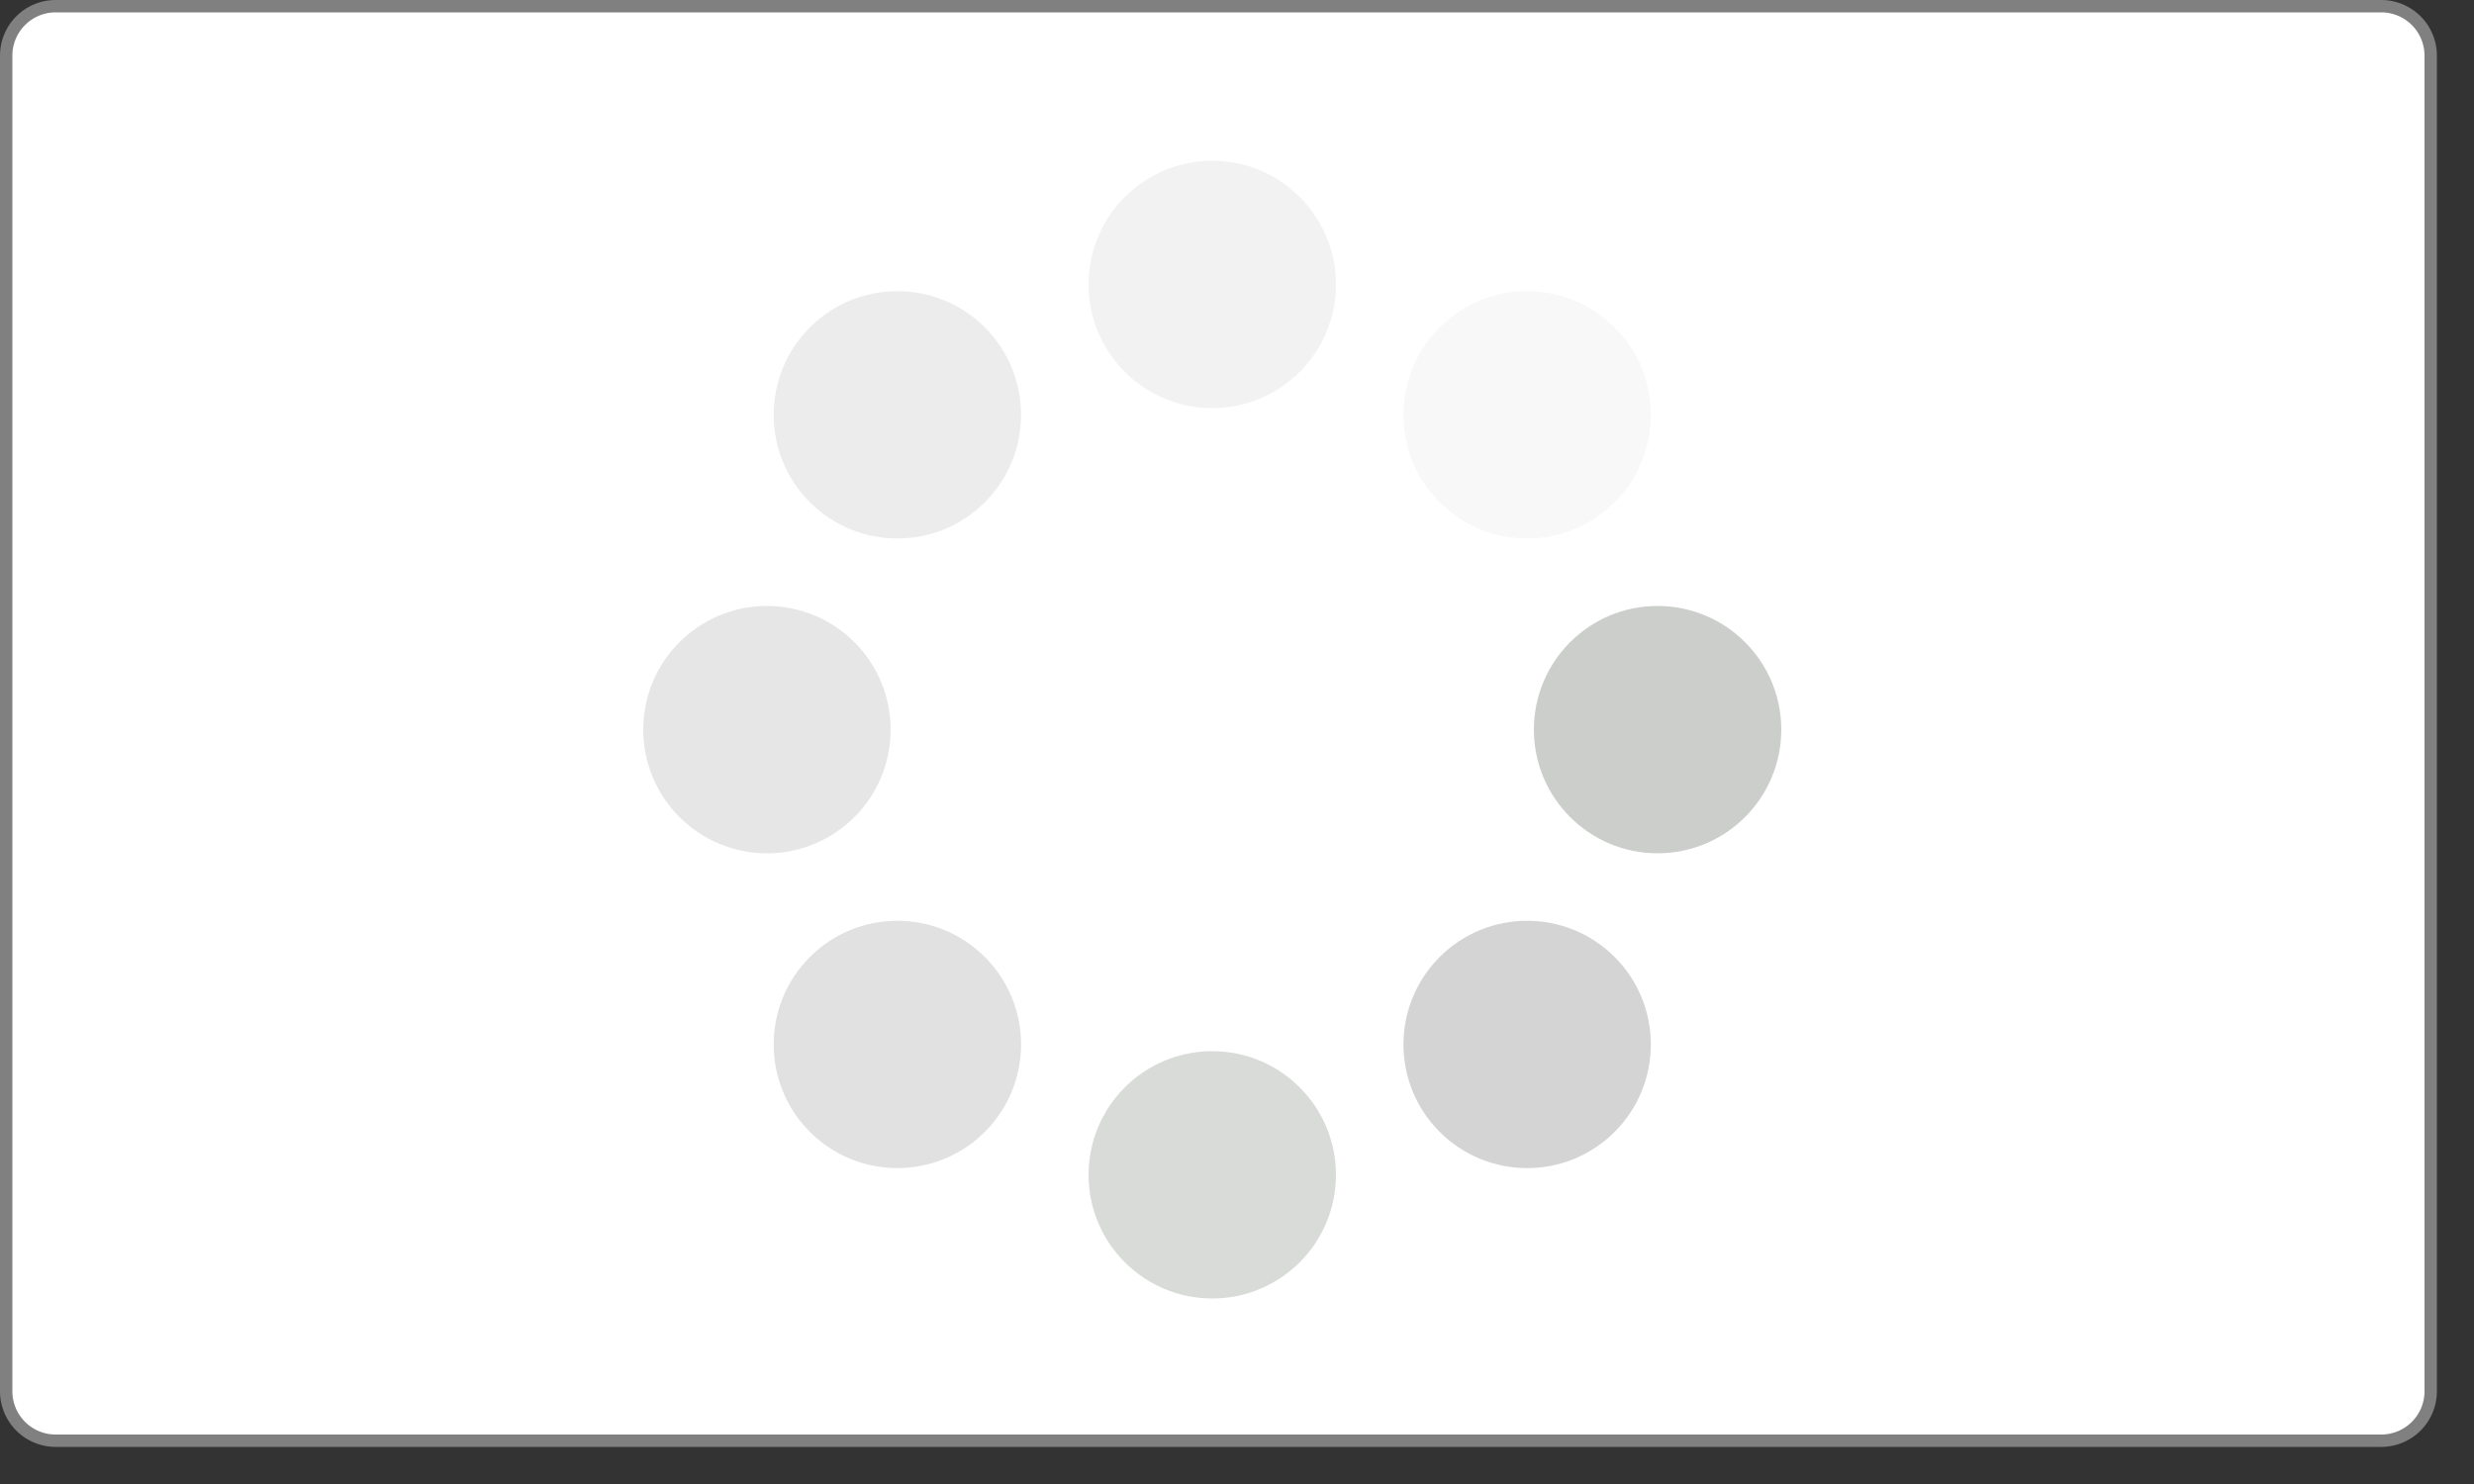 
<svg xmlns="http://www.w3.org/2000/svg" xmlns:xlink="http://www.w3.org/1999/xlink" width="200px" height="120px" class="lds-spin" preserveAspectRatio="xMidYMid" style="background:rgba(0, 0, 0, 0) none repeat scroll 0% 0%" viewBox="0 0 200 120">
  <rect x="0" y="0" width="200" height="120" fill="#333333" stroke="none"/>
  <path d="M4.5,0.5 h188 a4,4 0 0 1 4,4 v108 a4,4 0 0 1 -4,4 h-188 a4,4 0 0 1 -4,-4 v-108 a4,4 0 0 1 4,-4 z"  fill="#fff" stroke="gray" stroke-width="1" />
  <!-- <rect shape-rendering="crispEdges" fill="#fff" stroke="#000" stroke-width="1" x="1" y="1" width="199" height="119" rx="14" ry="14"></rect> -->
  <g transform="translate(48,9)">
    <g transform="translate(86,50)">
        <g transform="rotate(0)">
            <circle cx="0" cy="0" r="10" fill="#cccecc" fill-opacity="1">
                <animateTransform attributeName="transform" begin="-0.875s" dur="1s" keyTimes="0;1" repeatCount="indefinite" type="scale" values="1.1 1.1;1 1"/>
                <animate attributeName="fill-opacity" begin="-0.875s" dur="1s" keyTimes="0;1" repeatCount="indefinite" values="1;0"/>
            </circle>
        </g>
    </g>
    <g transform="translate(75.456,75.456)">
        <g transform="rotate(45)">
            <circle cx="0" cy="0" r="10" fill="#cccecc" fill-opacity="0.875">
                <animateTransform attributeName="transform" begin="-0.75s" dur="1s" keyTimes="0;1" repeatCount="indefinite" type="scale" values="1.1 1.1;1 1"/>
                <animate attributeName="fill-opacity" begin="-0.75s" dur="1s" keyTimes="0;1" repeatCount="indefinite" values="1;0"/>
            </circle>
        </g>
    </g>
    <g transform="translate(50,86)">
        <g transform="rotate(90)">
            <circle cx="0" cy="0" r="10" fill="#cccecc" fill-opacity="0.75">
                <animateTransform attributeName="transform" begin="-0.625s" dur="1s" keyTimes="0;1" repeatCount="indefinite" type="scale" values="1.1 1.1;1 1"/>
                <animate attributeName="fill-opacity" begin="-0.625s" dur="1s" keyTimes="0;1" repeatCount="indefinite" values="1;0"/>
            </circle>
        </g>
    </g>
    <g transform="translate(24.544,75.456)">
        <g transform="rotate(135)">
            <circle cx="0" cy="0" r="10" fill="#cccecc" fill-opacity="0.625">
                <animateTransform attributeName="transform" begin="-0.5s" dur="1s" keyTimes="0;1" repeatCount="indefinite" type="scale" values="1.1 1.1;1 1"/>
                <animate attributeName="fill-opacity" begin="-0.5s" dur="1s" keyTimes="0;1" repeatCount="indefinite" values="1;0"/>
            </circle>
        </g>
    </g>
    <g transform="translate(14,50)">
        <g transform="rotate(180)">
            <circle cx="0" cy="0" r="10" fill="#cccecc" fill-opacity="0.5">
                <animateTransform attributeName="transform" begin="-0.375s" dur="1s" keyTimes="0;1" repeatCount="indefinite" type="scale" values="1.1 1.1;1 1"/>
                <animate attributeName="fill-opacity" begin="-0.375s" dur="1s" keyTimes="0;1" repeatCount="indefinite" values="1;0"/>
            </circle>
        </g>
    </g>
    <g transform="translate(24.544,24.544)">
        <g transform="rotate(225)">
            <circle cx="0" cy="0" r="10" fill="#cccecc" fill-opacity="0.375">
                <animateTransform attributeName="transform" begin="-0.25s" dur="1s" keyTimes="0;1" repeatCount="indefinite" type="scale" values="1.1 1.1;1 1"/>
                <animate attributeName="fill-opacity" begin="-0.25s" dur="1s" keyTimes="0;1" repeatCount="indefinite" values="1;0"/>
            </circle>
        </g>
    </g>
    <g transform="translate(50,14)">
        <g transform="rotate(270)">
            <circle cx="0" cy="0" r="10" fill="#cccecc" fill-opacity="0.25">
                <animateTransform attributeName="transform" begin="-0.125s" dur="1s" keyTimes="0;1" repeatCount="indefinite" type="scale" values="1.1 1.1;1 1"/>
                <animate attributeName="fill-opacity" begin="-0.125s" dur="1s" keyTimes="0;1" repeatCount="indefinite" values="1;0"/>
            </circle>
        </g>
    </g>
    <g transform="translate(75.456,24.544)">
        <g transform="rotate(315)">
            <circle cx="0" cy="0" r="10" fill="#cccecc" fill-opacity="0.125">
                <animateTransform attributeName="transform" begin="0s" dur="1s" keyTimes="0;1" repeatCount="indefinite" type="scale" values="1.1 1.1;1 1"/>
                <animate attributeName="fill-opacity" begin="0s" dur="1s" keyTimes="0;1" repeatCount="indefinite" values="1;0"/>
            </circle>
        </g>
    </g>
  </g>
</svg>
